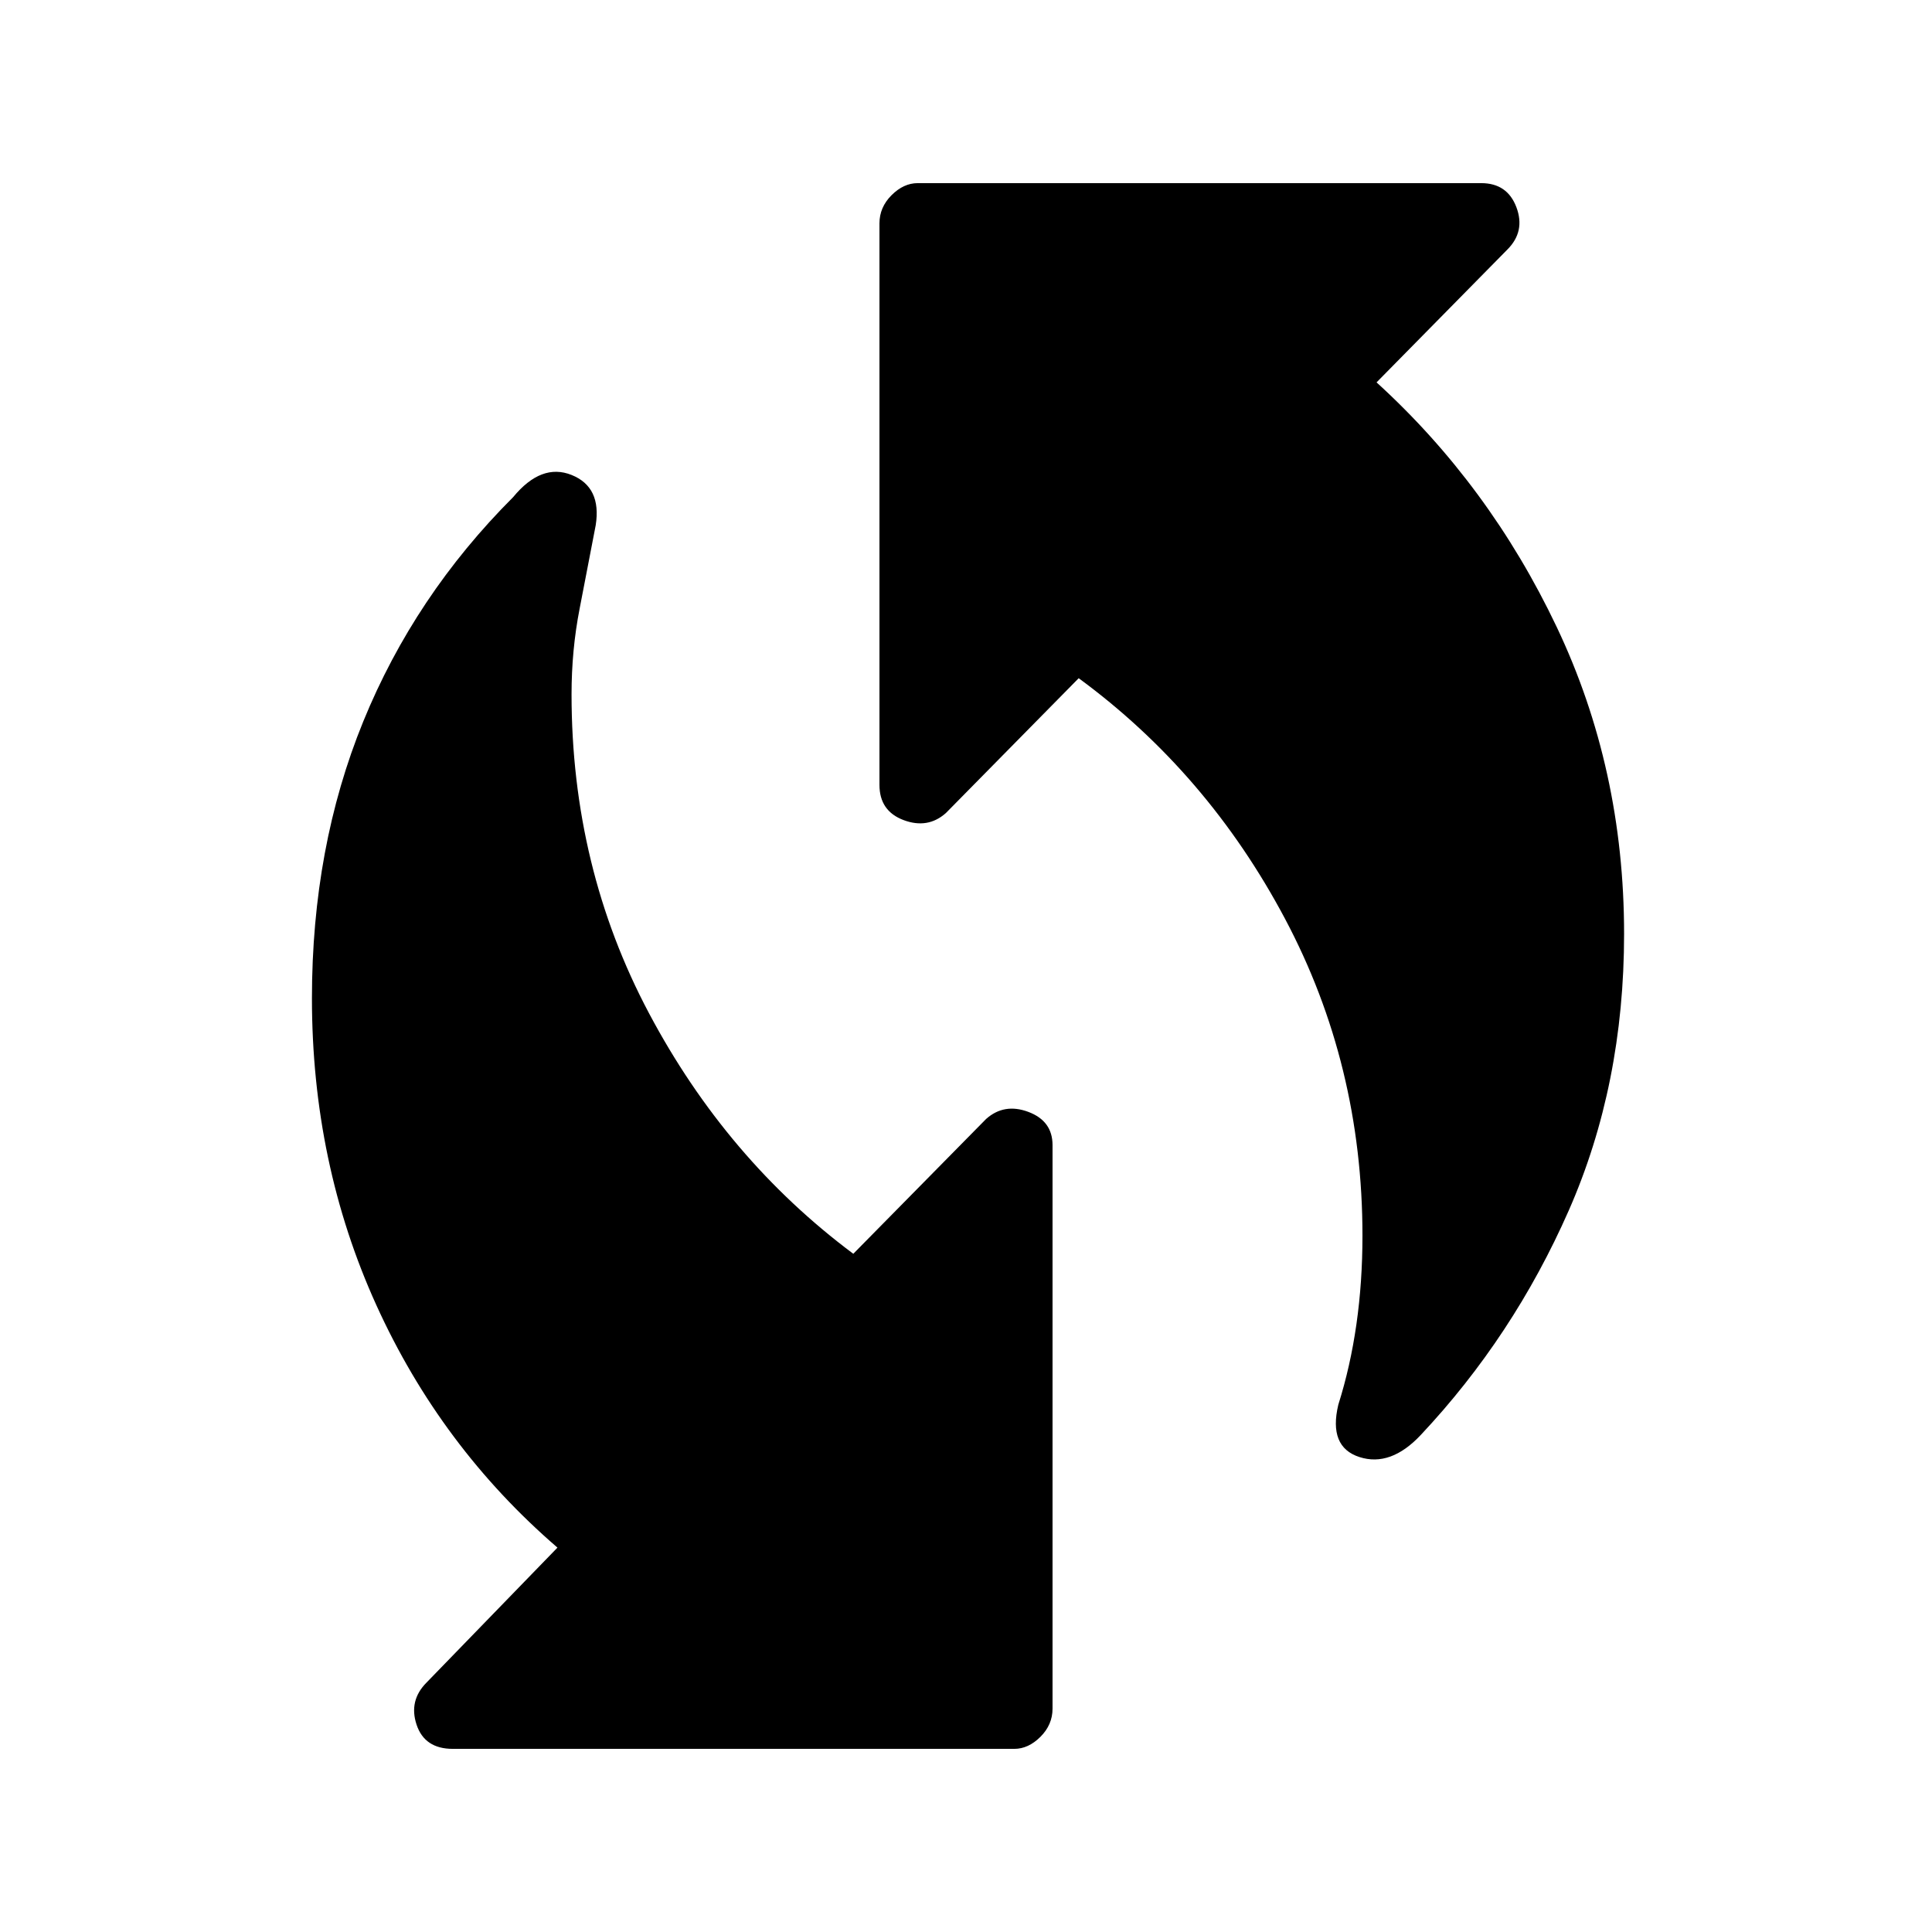 <svg xmlns="http://www.w3.org/2000/svg" height="48" width="48"><path d="M33.25 34.9Q33.55 33.95 33.7 32.9Q33.85 31.85 33.85 30.7Q33.85 26.45 31.925 22.825Q30 19.2 26.8 16.85L23.5 20.2Q23.05 20.6 22.45 20.375Q21.85 20.15 21.85 19.5V5.55Q21.85 5.15 22.15 4.85Q22.45 4.55 22.8 4.55H36.8Q37.45 4.55 37.675 5.15Q37.9 5.75 37.45 6.2L34.2 9.5Q37 12.05 38.675 15.575Q40.35 19.1 40.35 23.2Q40.35 26.95 38.975 30.075Q37.6 33.2 35.3 35.65Q34.55 36.45 33.775 36.2Q33 35.95 33.25 34.9ZM11.25 43.45Q10.55 43.45 10.35 42.85Q10.15 42.25 10.6 41.8L13.85 38.45Q10.95 35.95 9.35 32.425Q7.75 28.9 7.75 24.8Q7.75 21.05 9.025 17.925Q10.3 14.8 12.75 12.35Q13.45 11.5 14.2 11.8Q14.95 12.1 14.8 13.05Q14.6 14.1 14.4 15.125Q14.2 16.15 14.2 17.25Q14.2 21.55 16.125 25.175Q18.05 28.8 21.2 31.15L24.5 27.8Q24.95 27.4 25.55 27.625Q26.15 27.85 26.15 28.45V42.45Q26.15 42.85 25.85 43.15Q25.55 43.45 25.2 43.45Z"/></svg>